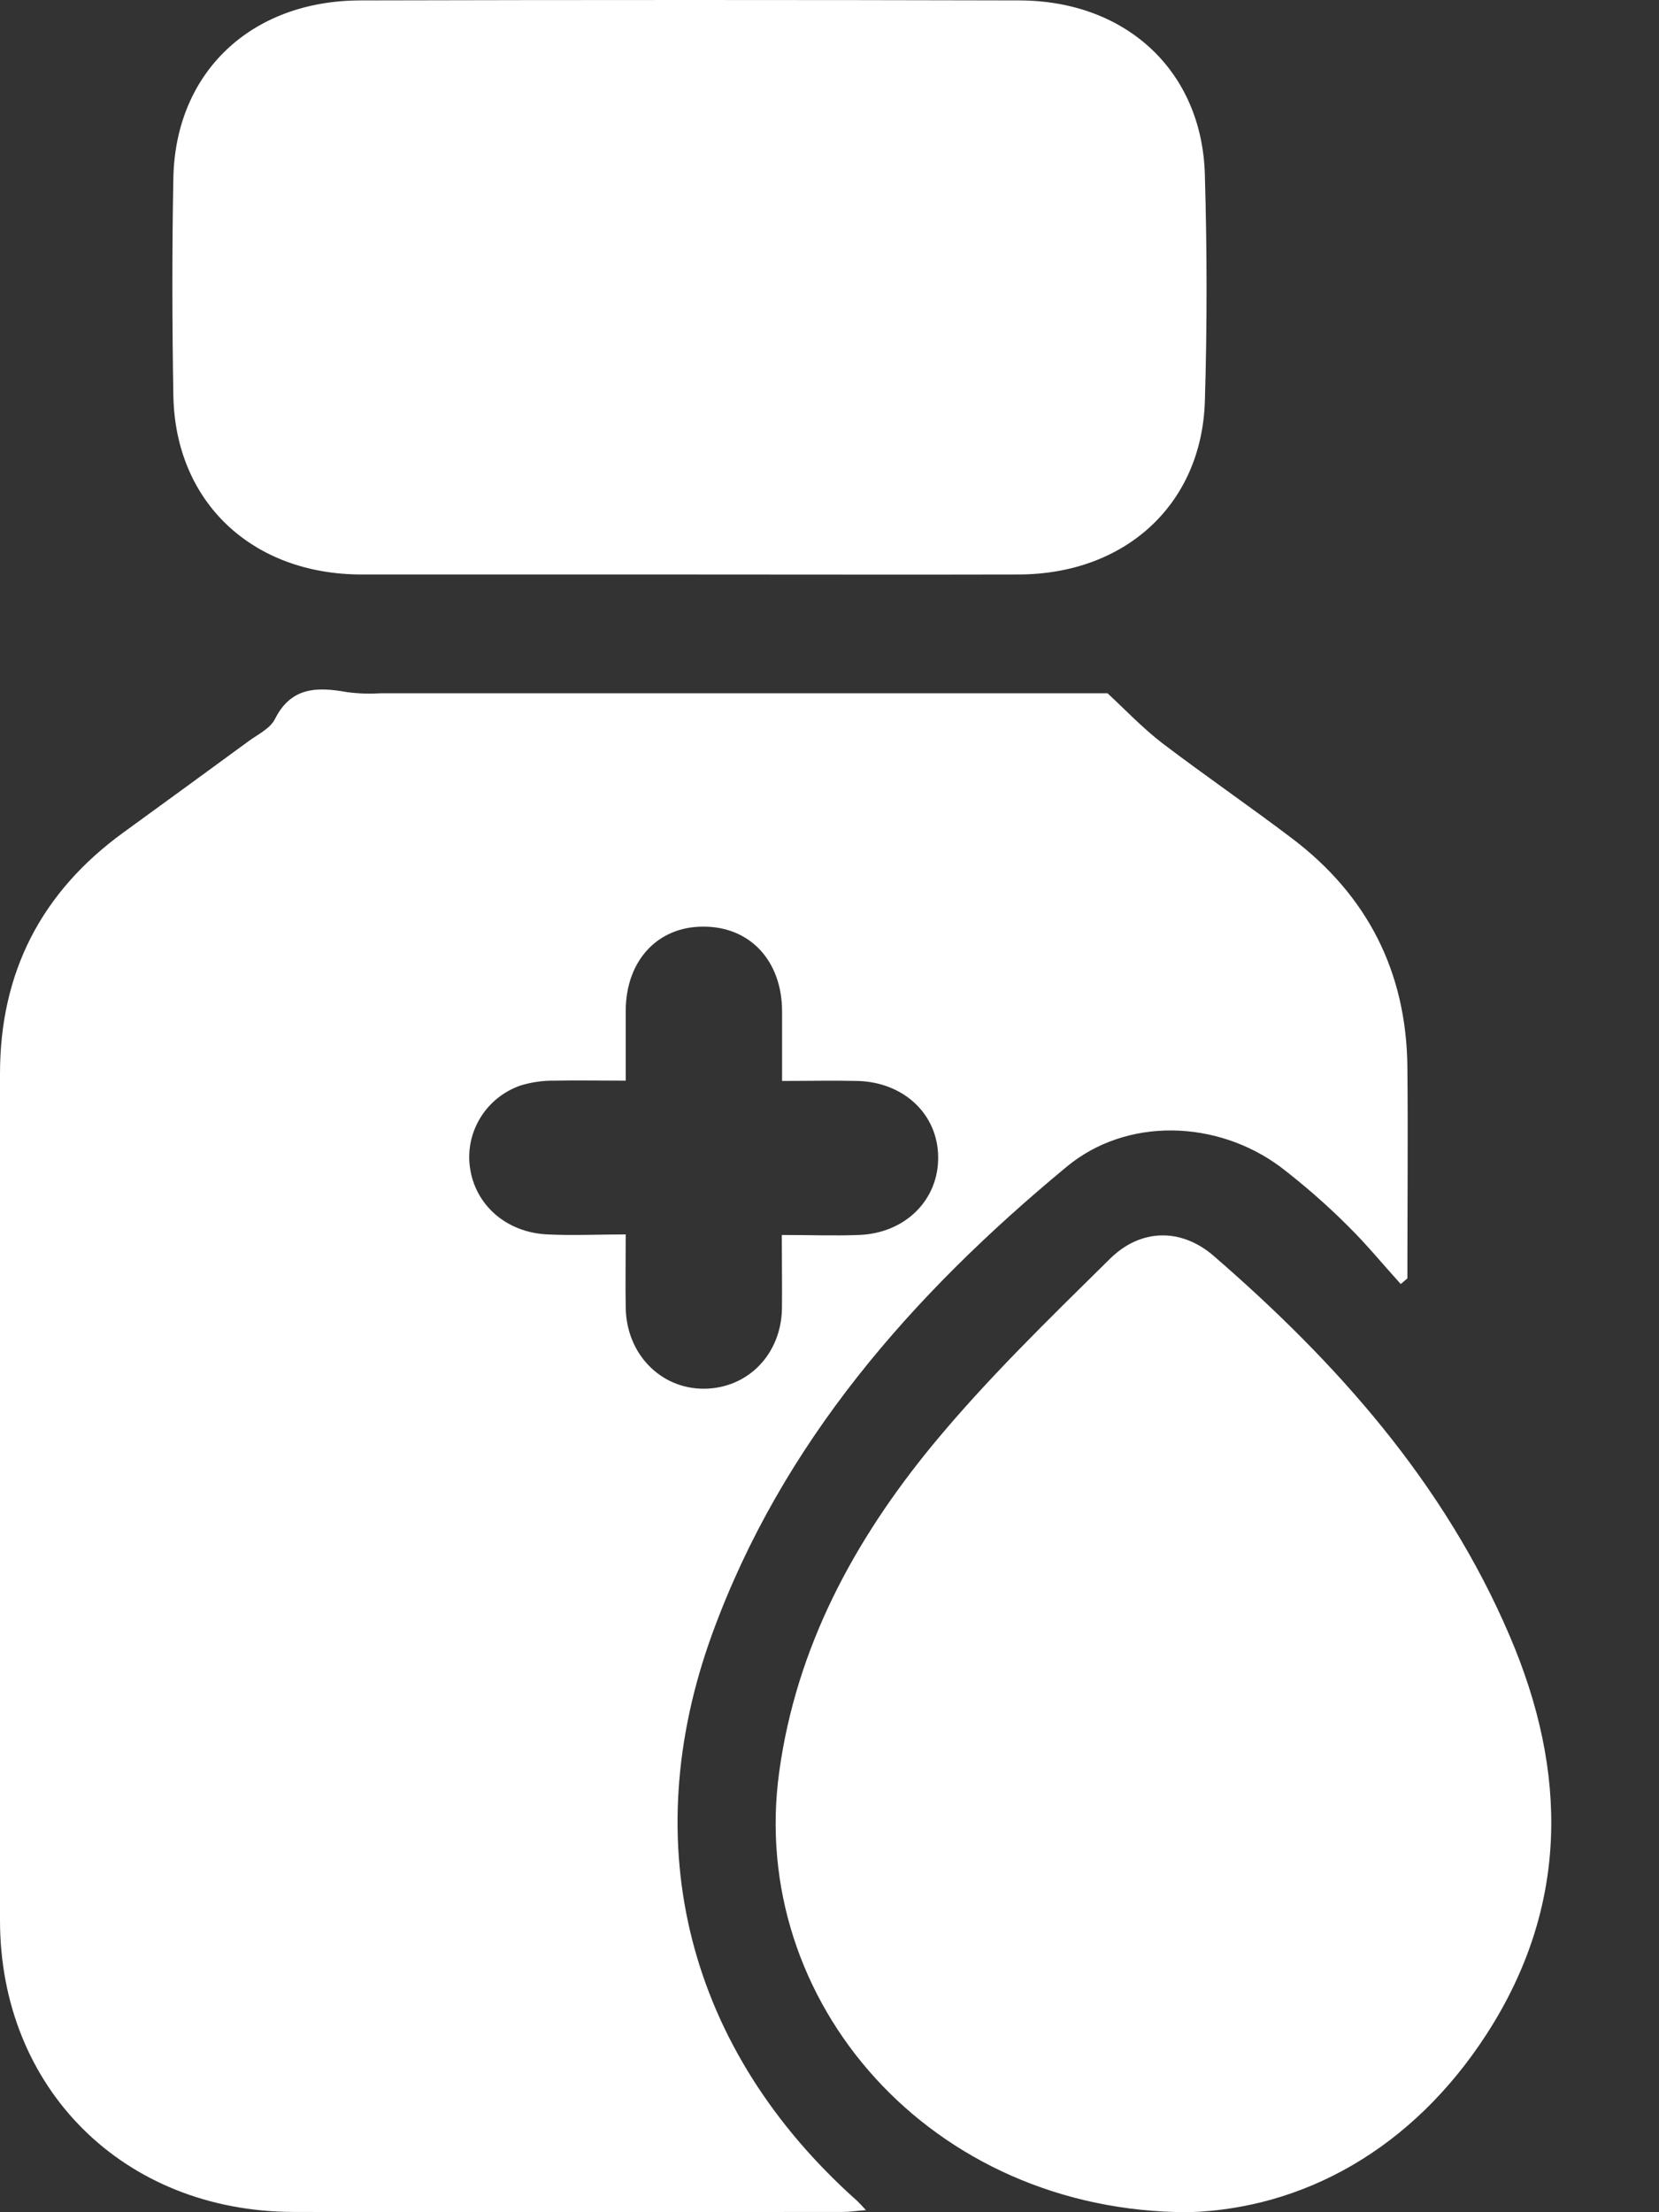 <svg width="12" height="16" viewBox="0 0 12 16" fill="none" xmlns="http://www.w3.org/2000/svg">
<rect x="0" y="0" width="12" height="16" fill="#333333" stroke="none"/>
<path d="M8.011 5.014C8.132 5.126 8.261 5.262 8.407 5.375C8.714 5.608 9.034 5.828 9.342 6.061C9.892 6.476 10.172 7.03 10.18 7.713C10.185 8.226 10.18 8.735 10.18 9.246L10.132 9.287C10.005 9.147 9.885 9 9.75 8.867C9.597 8.714 9.433 8.571 9.261 8.439C8.802 8.099 8.15 8.078 7.715 8.439C6.596 9.365 5.656 10.434 5.152 11.816C4.594 13.349 4.976 14.827 6.2 15.918C6.216 15.933 6.231 15.95 6.264 15.985C6.195 15.99 6.146 15.998 6.098 15.998C4.772 15.998 3.447 16.002 2.122 15.998C0.894 15.995 0 15.105 0 13.888C0 11.847 0 9.807 0 7.766C0 7.034 0.298 6.452 0.894 6.02C1.197 5.8 1.5 5.579 1.803 5.357C1.869 5.31 1.956 5.267 1.989 5.2C2.106 4.967 2.295 4.967 2.511 5.006C2.593 5.017 2.676 5.019 2.758 5.014H8.012H8.011ZM5.655 8.932C5.853 8.932 6.033 8.939 6.214 8.932C6.55 8.919 6.79 8.677 6.786 8.367C6.783 8.058 6.537 7.826 6.201 7.818C6.026 7.814 5.851 7.818 5.657 7.818C5.657 7.639 5.657 7.477 5.657 7.317C5.657 6.948 5.424 6.7 5.085 6.702C4.755 6.702 4.528 6.949 4.526 7.308C4.526 7.474 4.526 7.639 4.526 7.816C4.334 7.816 4.17 7.813 4.006 7.816C3.925 7.815 3.843 7.827 3.765 7.851C3.644 7.893 3.542 7.975 3.476 8.082C3.409 8.19 3.382 8.317 3.399 8.442C3.436 8.714 3.661 8.914 3.959 8.928C4.144 8.937 4.33 8.928 4.526 8.928C4.526 9.123 4.523 9.29 4.526 9.458C4.531 9.793 4.779 10.047 5.096 10.044C5.412 10.04 5.65 9.793 5.656 9.466C5.658 9.298 5.655 9.125 5.655 8.932Z" fill="white"/>
<path d="M4.982 4.155C4.193 4.155 3.404 4.155 2.616 4.155C1.827 4.155 1.269 3.635 1.254 2.864C1.245 2.338 1.244 1.811 1.254 1.285C1.27 0.522 1.816 0.005 2.606 0.003C4.196 -0.001 5.785 -0.001 7.374 0.003C8.146 0.005 8.693 0.513 8.715 1.26C8.731 1.808 8.732 2.358 8.715 2.906C8.69 3.651 8.137 4.154 7.366 4.155C6.571 4.157 5.776 4.155 4.982 4.155Z" fill="white"/>
<path d="M8.597 16C6.733 16 5.408 14.477 5.636 12.817C5.76 11.913 6.178 11.142 6.744 10.453C7.138 9.975 7.586 9.541 8.029 9.104C8.252 8.884 8.543 8.882 8.775 9.08C9.672 9.856 10.449 10.729 10.92 11.832C11.341 12.814 11.35 13.786 10.755 14.709C10.212 15.55 9.42 15.975 8.597 16Z" fill="white"/>
</svg>
